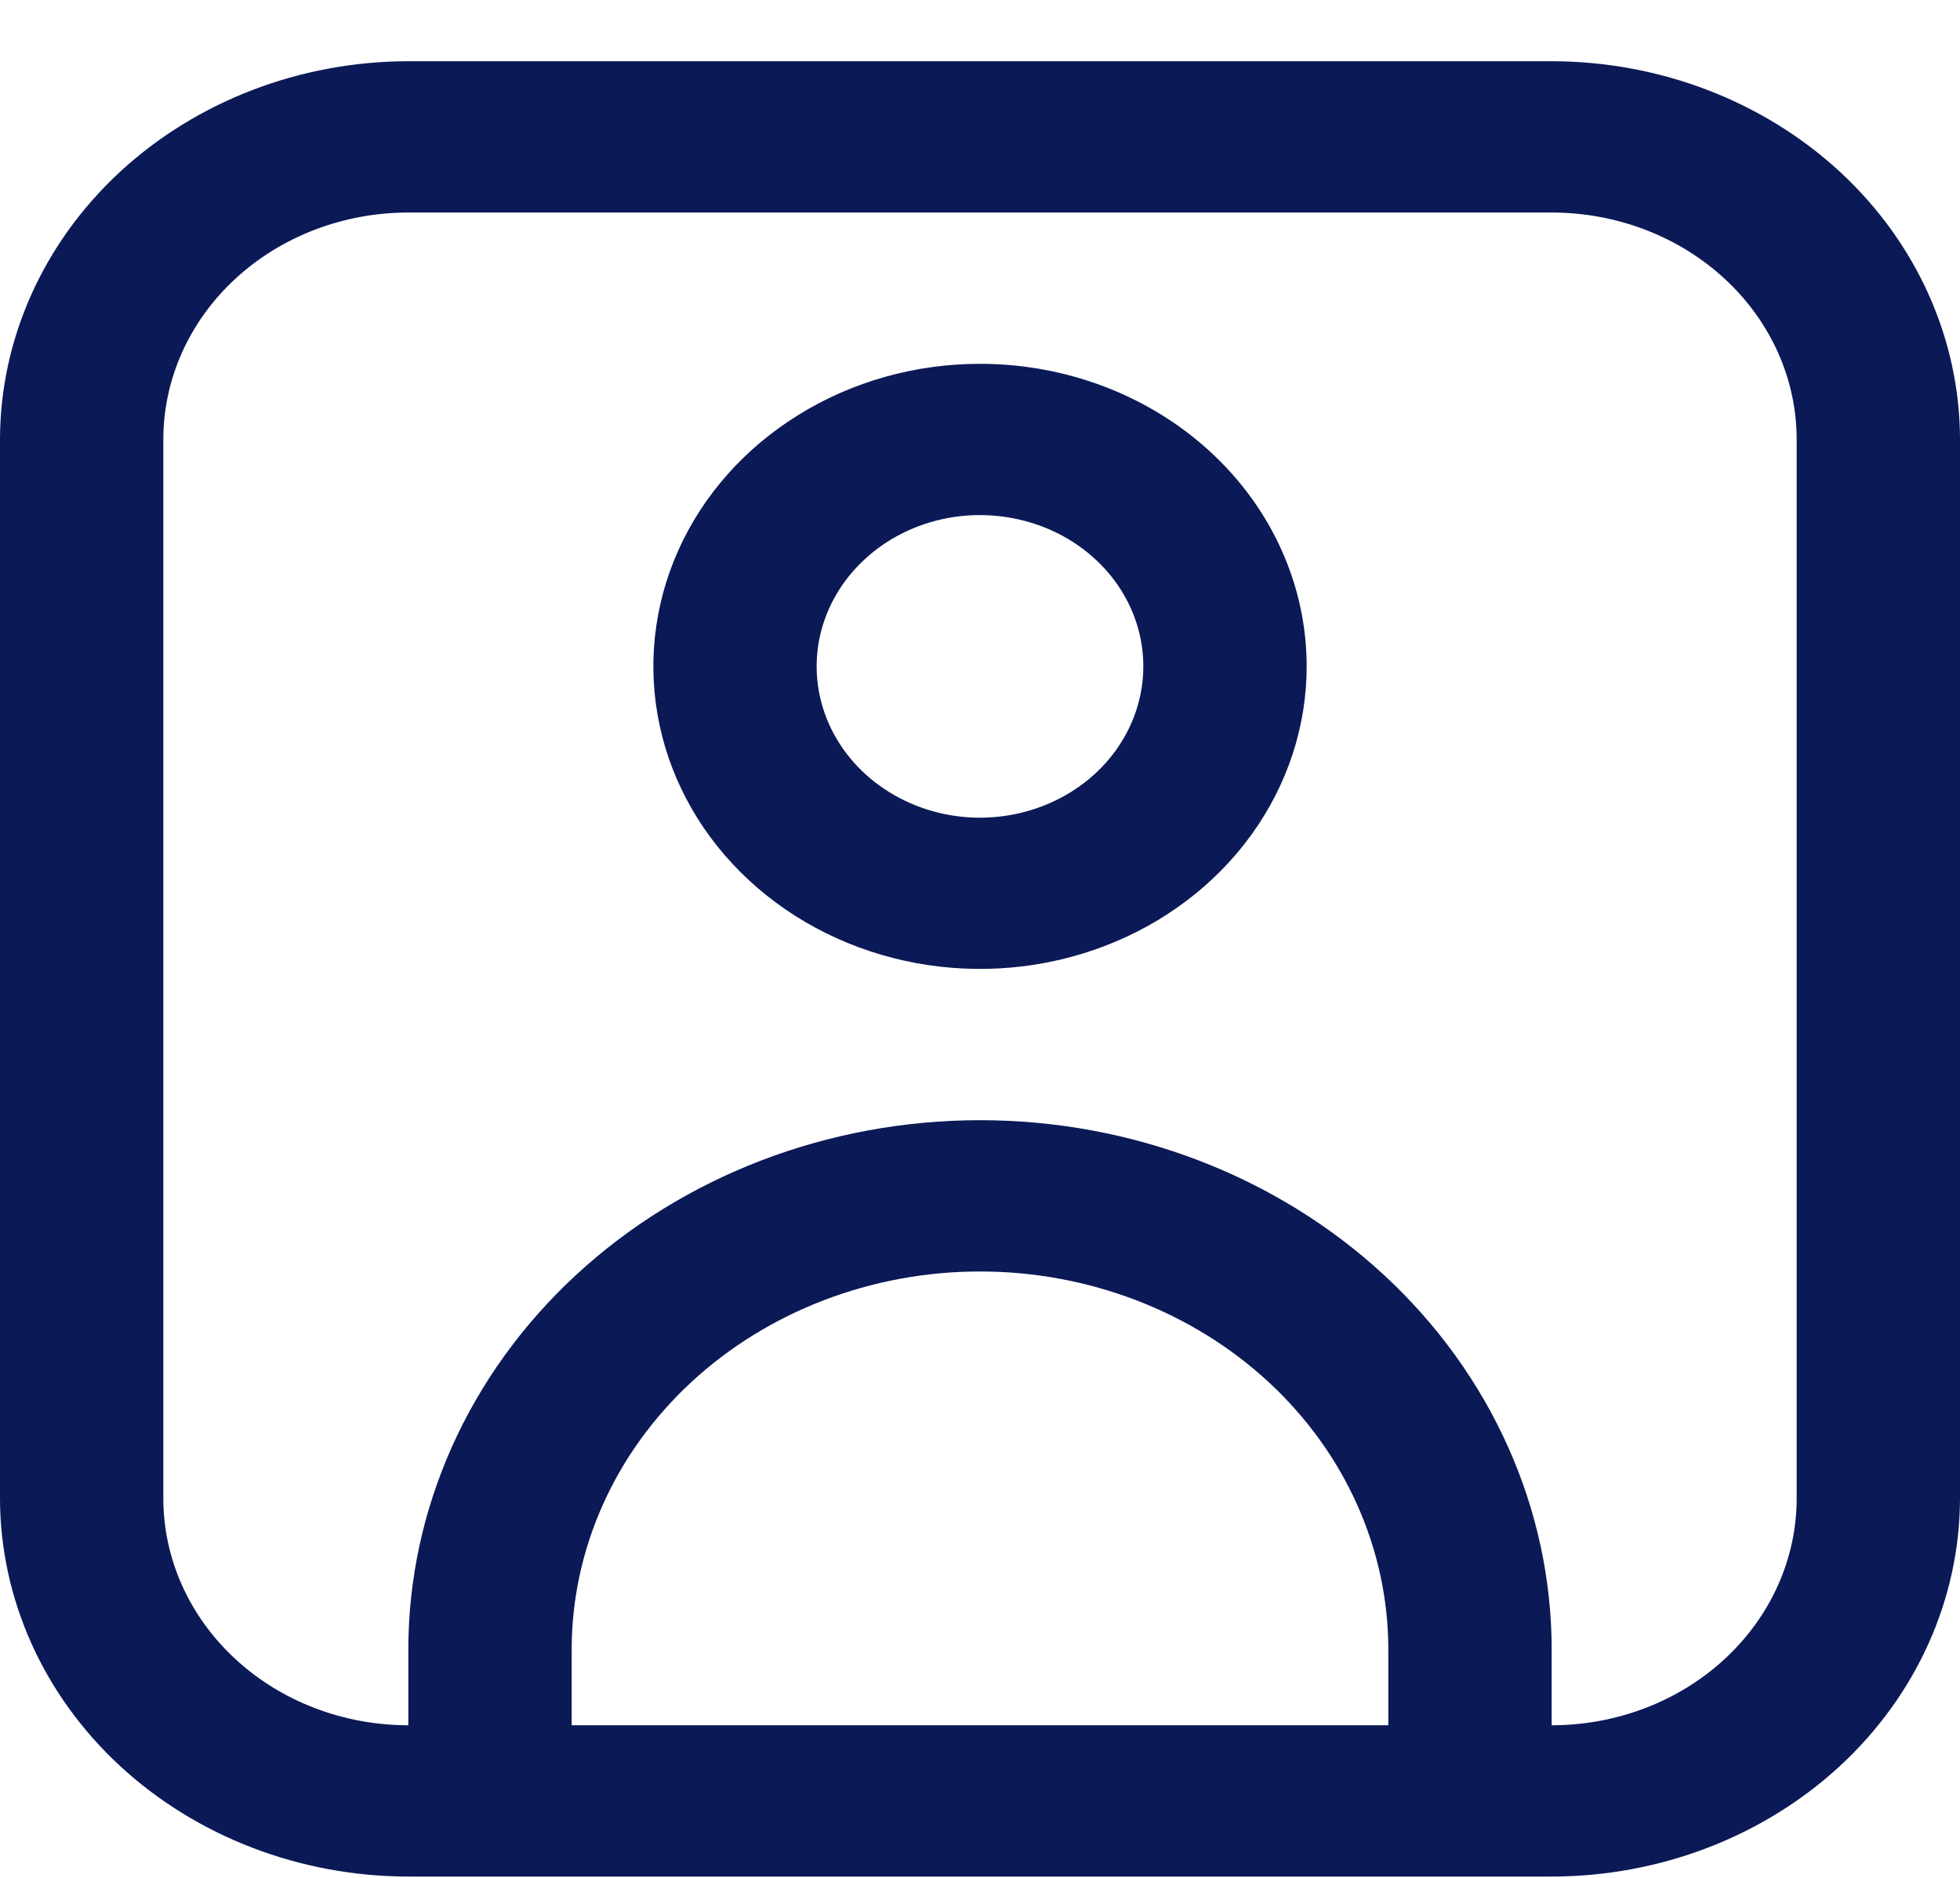 <svg width="24" height="23" viewBox="0 0 24 23" fill="none" xmlns="http://www.w3.org/2000/svg">
<g clip-path="url(#clip0_2453_7249)">
<path d="M19 0.75H5C3.674 0.751 2.404 1.24 1.466 2.108C0.529 2.977 0.002 4.154 0 5.382L0 18.352C0.002 19.58 0.529 20.757 1.466 21.626C2.404 22.494 3.674 22.983 5 22.984H19C20.326 22.983 21.596 22.494 22.534 21.626C23.471 20.757 23.998 19.58 24 18.352V5.382C23.998 4.154 23.471 2.977 22.534 2.108C21.596 1.24 20.326 0.751 19 0.75V0.75ZM7 21.131V20.205C7 18.976 7.527 17.798 8.464 16.929C9.402 16.061 10.674 15.573 12 15.573C13.326 15.573 14.598 16.061 15.536 16.929C16.473 17.798 17 18.976 17 20.205V21.131H7ZM22 18.352C22 19.089 21.684 19.796 21.121 20.317C20.559 20.838 19.796 21.131 19 21.131V20.205C19 18.485 18.262 16.835 16.95 15.619C15.637 14.403 13.857 13.72 12 13.72C10.143 13.72 8.363 14.403 7.05 15.619C5.737 16.835 5 18.485 5 20.205V21.131C4.204 21.131 3.441 20.838 2.879 20.317C2.316 19.796 2 19.089 2 18.352V5.382C2 4.645 2.316 3.938 2.879 3.417C3.441 2.896 4.204 2.603 5 2.603H19C19.796 2.603 20.559 2.896 21.121 3.417C21.684 3.938 22 4.645 22 5.382V18.352Z" fill="#0B1956"/>
<path d="M12 4.456C11.209 4.456 10.435 4.673 9.778 5.081C9.12 5.488 8.607 6.066 8.304 6.744C8.002 7.421 7.923 8.166 8.077 8.885C8.231 9.603 8.612 10.264 9.172 10.782C9.731 11.3 10.444 11.653 11.22 11.796C11.996 11.939 12.8 11.866 13.531 11.585C14.262 11.305 14.886 10.83 15.326 10.22C15.765 9.611 16 8.895 16 8.162C16 7.179 15.579 6.236 14.828 5.541C14.078 4.846 13.061 4.456 12 4.456ZM12 10.015C11.604 10.015 11.218 9.906 10.889 9.702C10.56 9.499 10.304 9.209 10.152 8.871C10.001 8.532 9.961 8.16 10.038 7.8C10.116 7.441 10.306 7.111 10.586 6.852C10.866 6.592 11.222 6.416 11.61 6.344C11.998 6.273 12.4 6.31 12.765 6.45C13.131 6.59 13.443 6.828 13.663 7.132C13.883 7.437 14 7.795 14 8.162C14 8.653 13.789 9.124 13.414 9.472C13.039 9.819 12.53 10.015 12 10.015Z" fill="#0B1956"/>
</g>
<defs>
<clipPath id="clip0_2453_7249">
<rect y="0.75" width="24" height="22.234" rx="3" fill="white"/>
</clipPath>
</defs>
</svg>
